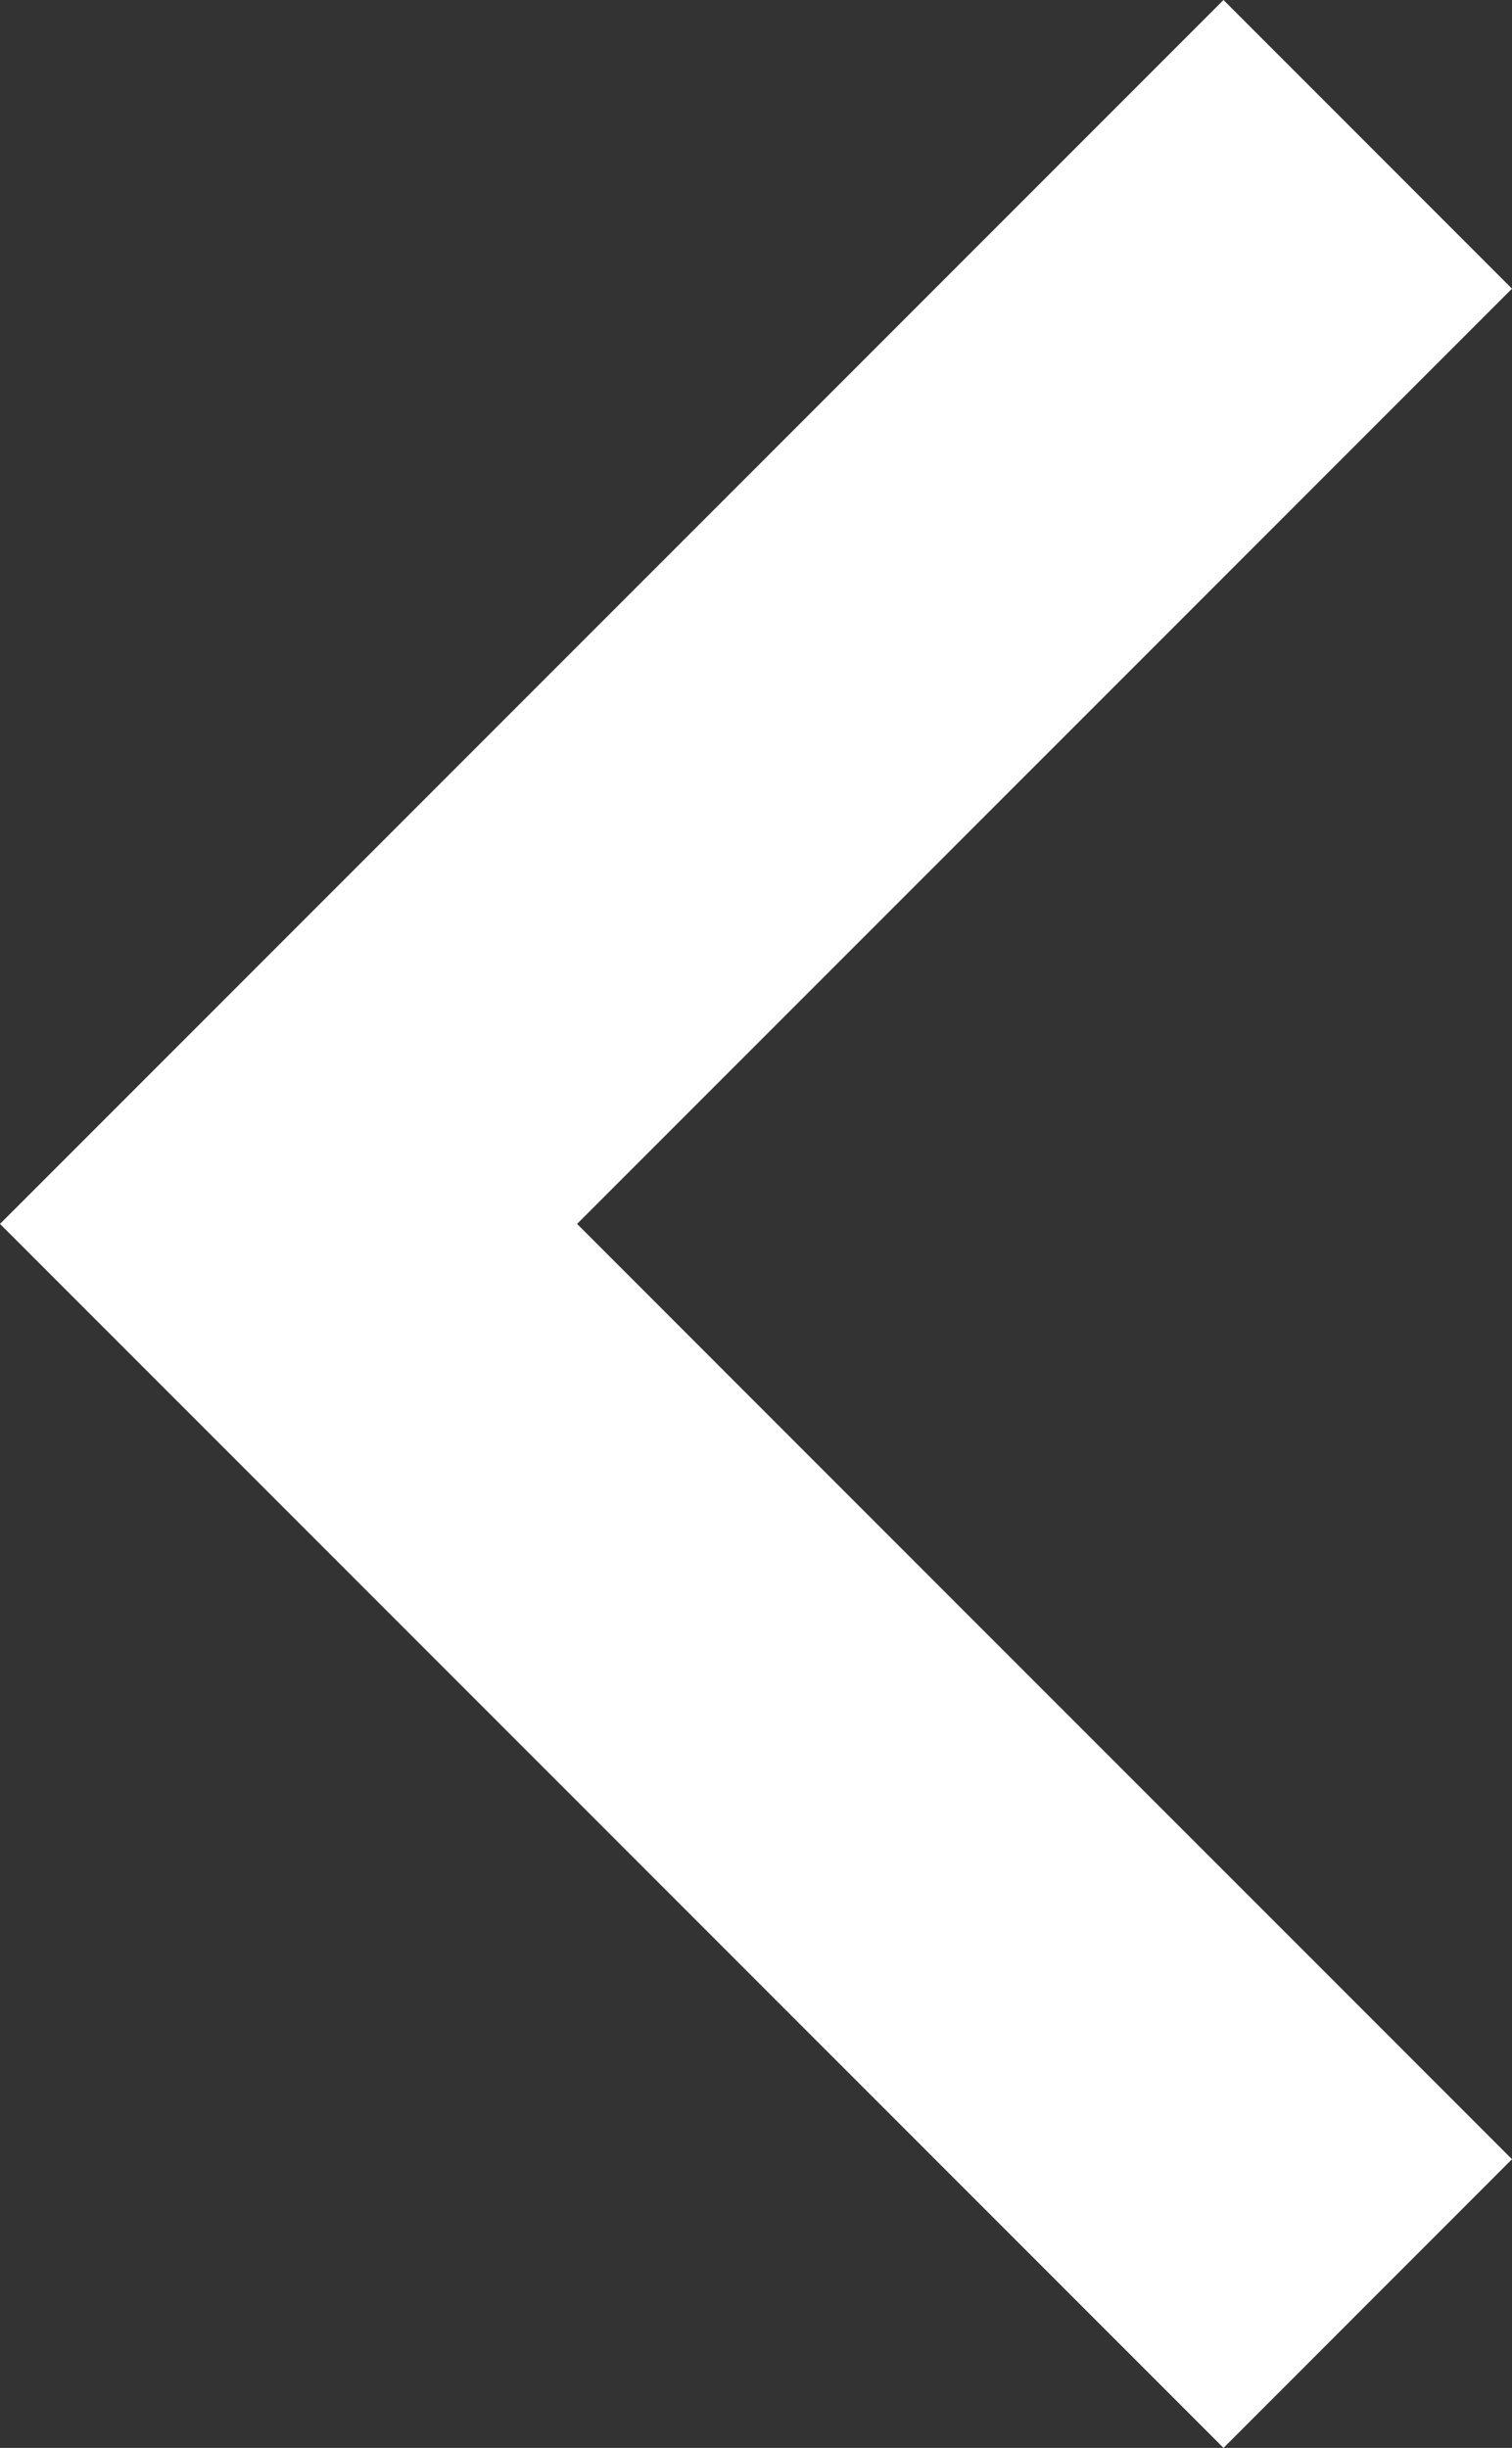 <svg xmlns="http://www.w3.org/2000/svg" width="19.177" height="31.035" viewBox="0 0 19.177 31.035">
  <rect x="0" y="0" width="19.177" height="31.035" fill="#333333" stroke="none"/>
  <g id="right-chevron" transform="translate(68.084 31.035) rotate(180)">
    <g id="Group_486" data-name="Group 486" transform="translate(48.907)">
      <path id="Path_1232" data-name="Path 1232" d="M52.566,0,48.907,3.66,60.765,15.518,48.907,27.375l3.659,3.66L68.084,15.518Z" transform="translate(-48.907)" fill="#fff"/>
    </g>
  </g>
</svg>
